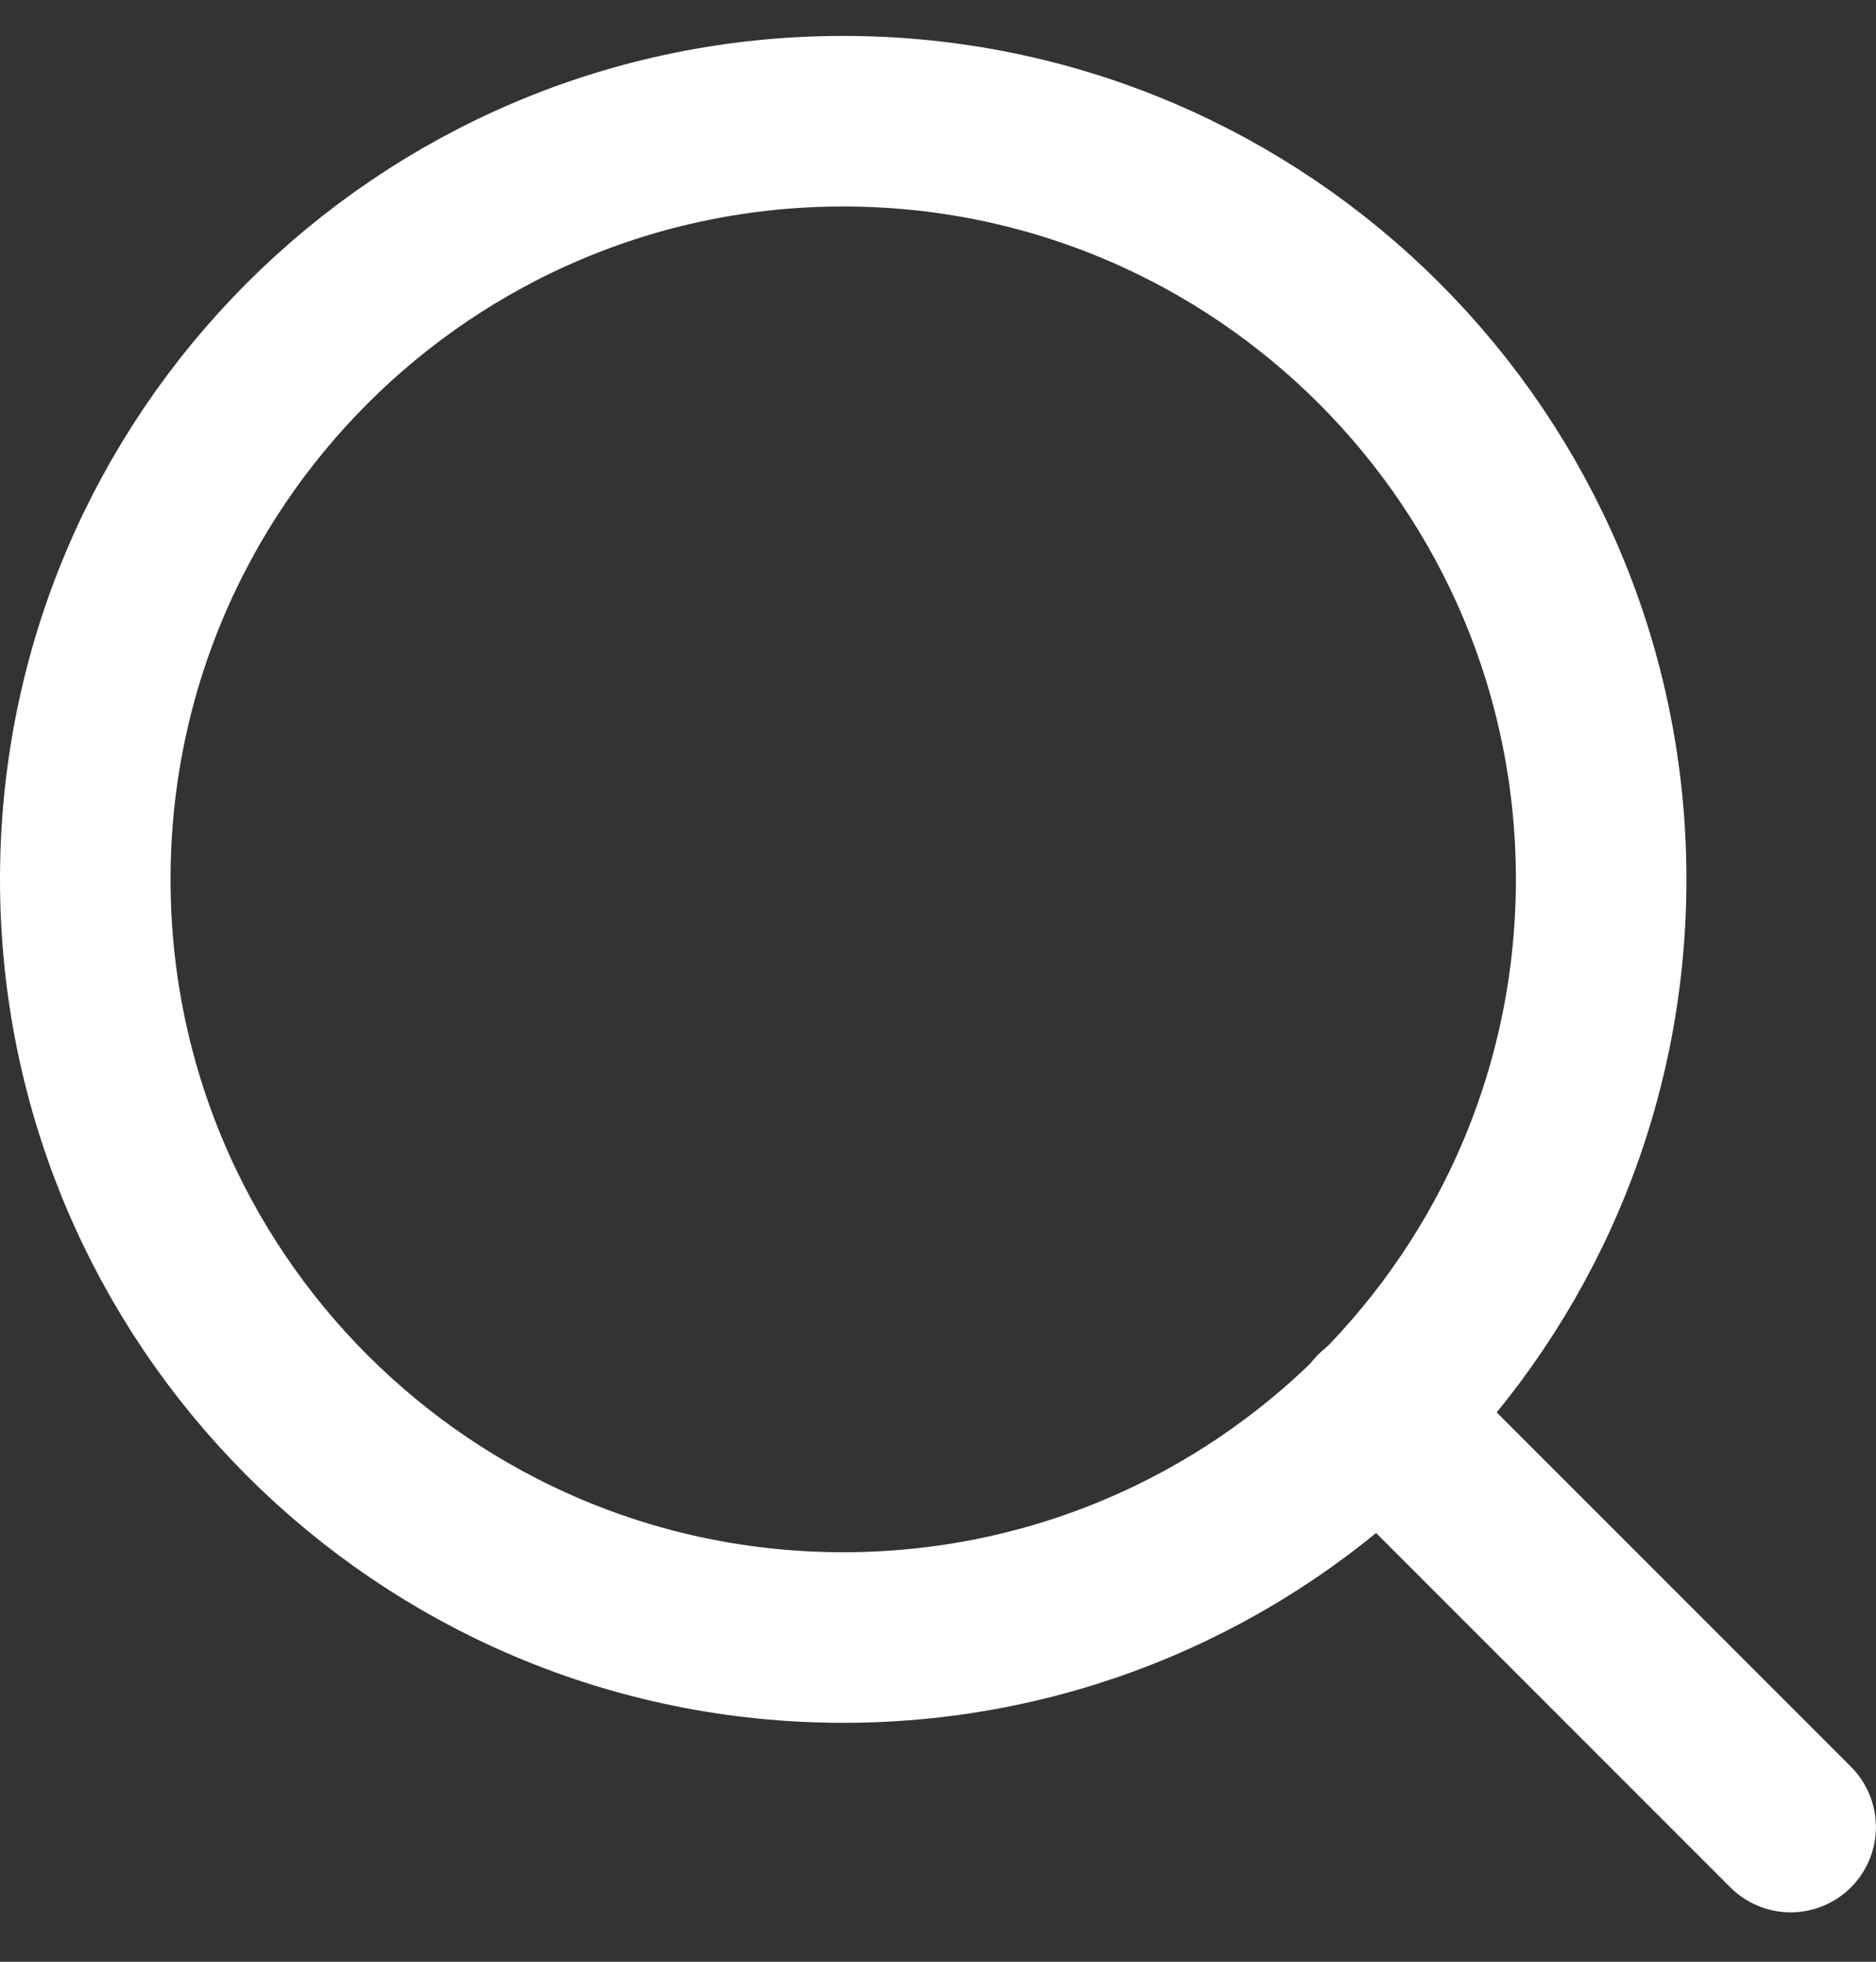 <svg width="22" height="23" viewBox="0 0 22 23" fill="none" xmlns="http://www.w3.org/2000/svg">
<rect x="0" y="0" width="22" height="23" fill="#333333" stroke="none"/>
<path d="M9.888 19.199C14.797 19.199 18.777 15.219 18.777 10.31C18.777 5.401 14.797 1.421 9.888 1.421C4.979 1.421 1 5.401 1 10.31C1 15.219 4.979 19.199 9.888 19.199Z" stroke="white" stroke-width="2" stroke-linecap="round" stroke-linejoin="round"/>
<path d="M20.999 21.421L16.166 16.588" stroke="white" stroke-width="2" stroke-linecap="round" stroke-linejoin="round"/>
</svg>
